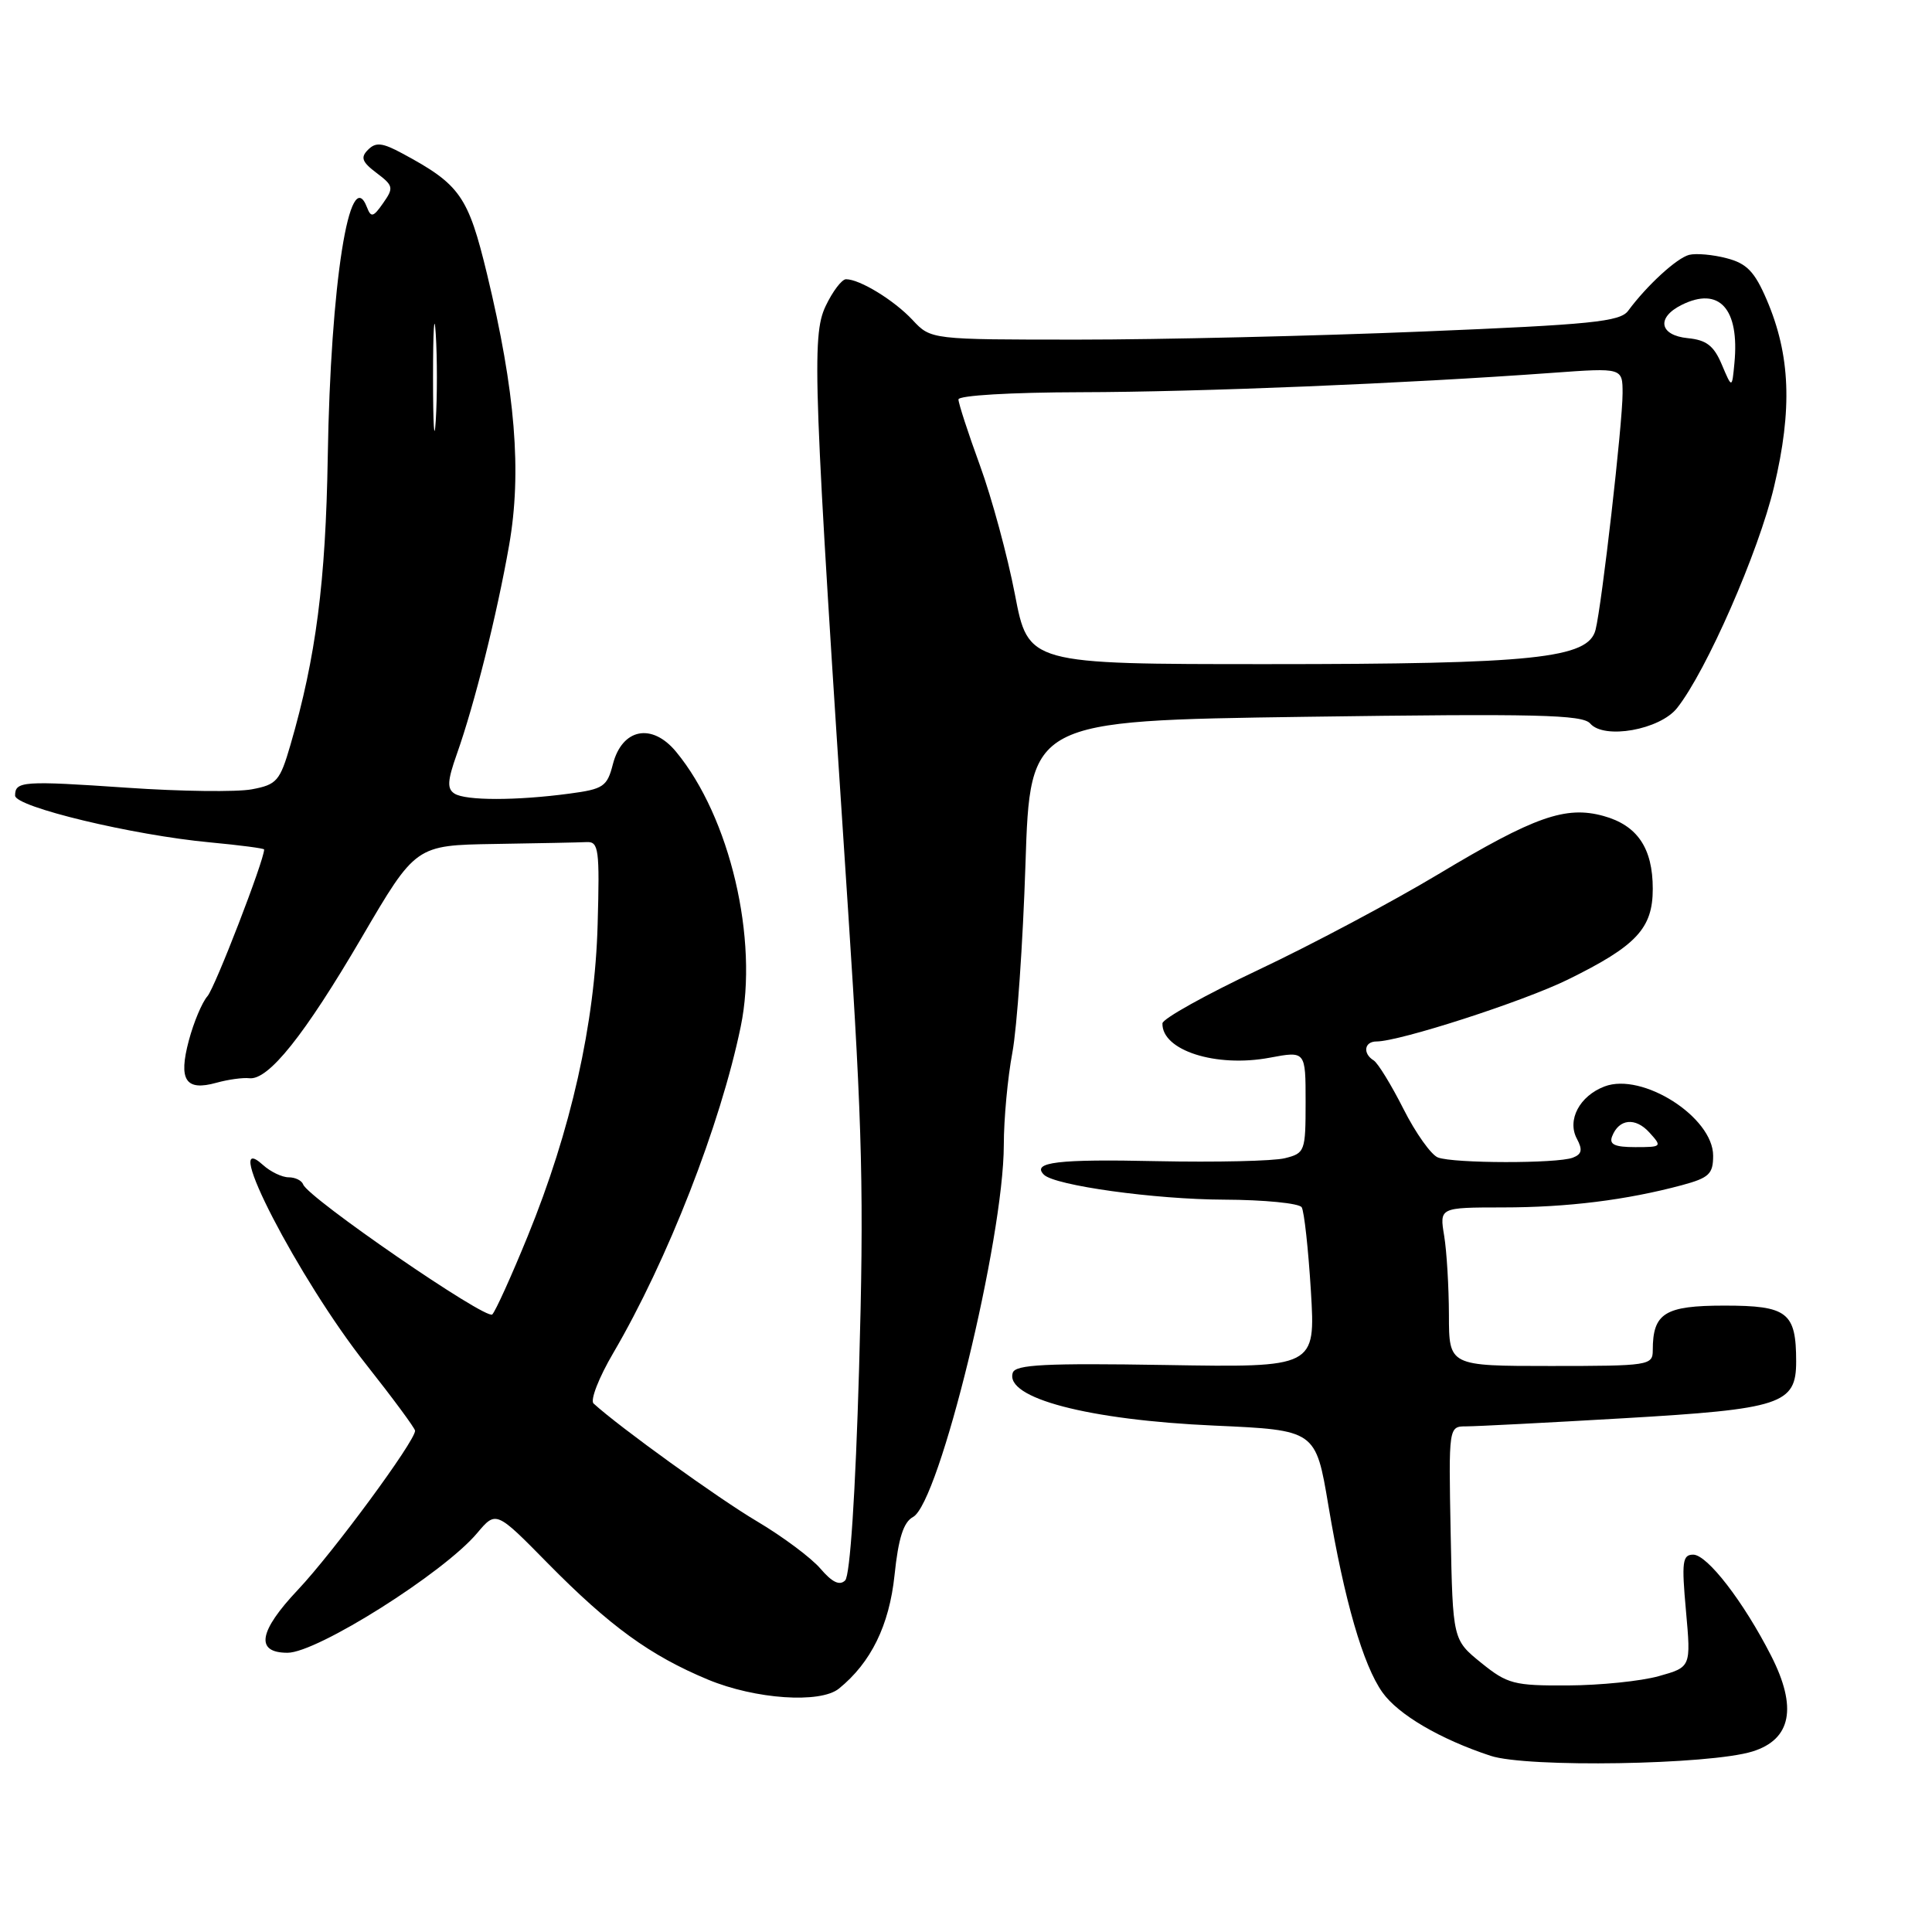 <?xml version="1.0" encoding="UTF-8" standalone="no"?>
<!DOCTYPE svg PUBLIC "-//W3C//DTD SVG 1.1//EN" "http://www.w3.org/Graphics/SVG/1.1/DTD/svg11.dtd" >
<svg xmlns="http://www.w3.org/2000/svg" xmlns:xlink="http://www.w3.org/1999/xlink" version="1.1" viewBox="0 0 256 256">
 <g >
 <path fill="currentColor"
d=" M 232.21 232.08 C 237.36 230.48 238.18 226.25 234.68 219.39 C 231.03 212.23 226.22 206.00 224.36 206.00 C 222.93 206.00 222.81 206.95 223.40 213.45 C 224.07 220.90 224.07 220.90 219.79 222.10 C 217.43 222.76 212.02 223.31 207.76 223.33 C 200.60 223.37 199.74 223.14 196.26 220.33 C 192.50 217.28 192.50 217.28 192.22 203.14 C 191.95 189.00 191.95 189.00 194.30 189.00 C 195.59 189.00 204.94 188.52 215.07 187.93 C 236.06 186.71 238.00 186.07 238.00 180.41 C 238.00 173.89 236.86 173.00 228.50 173.00 C 220.58 173.00 219.00 173.99 219.00 178.93 C 219.00 180.92 218.48 181.00 205.50 181.00 C 192.00 181.00 192.00 181.00 191.99 174.25 C 191.98 170.54 191.70 165.81 191.36 163.75 C 190.74 160.00 190.74 160.00 199.12 159.99 C 207.69 159.99 215.53 159.01 222.87 157.04 C 226.46 156.07 227.00 155.56 227.00 153.14 C 227.00 148.03 217.62 142.05 212.61 143.96 C 209.30 145.22 207.61 148.41 208.95 150.90 C 209.73 152.36 209.60 152.94 208.40 153.40 C 206.33 154.19 192.61 154.17 190.53 153.37 C 189.64 153.03 187.58 150.14 185.97 146.95 C 184.36 143.76 182.58 140.86 182.02 140.51 C 180.54 139.60 180.77 138.00 182.39 138.00 C 185.45 138.00 201.88 132.69 207.75 129.80 C 216.85 125.33 219.00 123.02 219.00 117.77 C 219.00 112.38 216.96 109.36 212.47 108.12 C 207.46 106.74 203.33 108.19 190.58 115.84 C 184.48 119.50 173.76 125.20 166.77 128.50 C 159.78 131.80 154.05 134.99 154.03 135.60 C 153.93 139.18 161.12 141.49 168.25 140.15 C 173.00 139.26 173.00 139.26 173.00 146.02 C 173.00 152.56 172.91 152.81 170.25 153.47 C 168.74 153.85 161.12 154.02 153.31 153.86 C 140.16 153.57 136.66 153.99 138.32 155.65 C 139.75 157.09 153.04 158.93 162.19 158.96 C 167.52 158.98 172.15 159.44 172.48 159.97 C 172.81 160.50 173.36 165.50 173.70 171.07 C 174.31 181.20 174.31 181.20 154.48 180.87 C 138.55 180.61 134.56 180.81 134.20 181.89 C 133.09 185.24 144.19 188.16 160.92 188.90 C 174.34 189.50 174.34 189.50 176.02 199.50 C 178.13 212.06 180.62 220.65 183.18 224.25 C 185.27 227.19 190.80 230.44 197.50 232.65 C 202.32 234.25 226.51 233.85 232.21 232.08 Z  M 111.16 223.75 C 115.41 220.31 117.83 215.37 118.53 208.72 C 119.04 203.81 119.72 201.69 120.98 201.01 C 124.46 199.15 132.99 164.18 133.01 151.71 C 133.01 148.30 133.52 142.80 134.14 139.50 C 134.76 136.20 135.54 124.95 135.88 114.50 C 136.50 95.50 136.50 95.50 173.00 94.98 C 203.58 94.55 209.70 94.69 210.71 95.87 C 212.56 98.02 219.94 96.70 222.22 93.82 C 226.10 88.93 233.03 73.12 235.07 64.50 C 237.52 54.20 237.24 47.05 234.09 39.70 C 232.50 36.00 231.46 34.91 228.80 34.22 C 226.99 33.74 224.74 33.54 223.82 33.77 C 222.18 34.19 218.22 37.82 215.74 41.18 C 214.67 42.63 210.89 43.01 188.50 43.93 C 174.20 44.52 153.69 45.00 142.92 45.00 C 123.35 45.00 123.35 45.00 120.92 42.40 C 118.47 39.78 113.93 37.00 112.10 37.00 C 111.55 37.00 110.33 38.60 109.40 40.56 C 107.52 44.52 107.75 50.59 112.40 121.00 C 114.28 149.53 114.49 158.49 113.83 181.43 C 113.35 197.90 112.64 208.76 111.99 209.41 C 111.26 210.14 110.28 209.68 108.72 207.86 C 107.50 206.43 103.71 203.60 100.30 201.58 C 95.19 198.56 82.06 189.09 78.65 185.97 C 78.18 185.54 79.35 182.53 81.26 179.28 C 88.45 167.00 95.46 149.06 98.15 136.03 C 100.54 124.47 96.73 108.26 89.59 99.62 C 86.39 95.74 82.44 96.52 81.21 101.26 C 80.45 104.23 79.96 104.56 75.44 105.16 C 68.42 106.10 61.71 106.10 60.23 105.16 C 59.22 104.52 59.28 103.46 60.53 99.93 C 62.87 93.32 65.83 81.53 67.46 72.25 C 69.16 62.55 68.29 51.89 64.54 36.34 C 62.03 25.96 60.97 24.45 53.31 20.33 C 50.66 18.90 49.79 18.81 48.77 19.84 C 47.74 20.86 47.96 21.46 49.90 22.92 C 52.13 24.60 52.19 24.89 50.77 26.91 C 49.47 28.78 49.16 28.86 48.63 27.48 C 46.33 21.50 43.80 37.60 43.43 60.50 C 43.16 77.10 41.87 87.06 38.49 98.69 C 37.09 103.50 36.68 103.97 33.36 104.59 C 31.38 104.96 23.96 104.87 16.87 104.38 C 3.02 103.43 2.00 103.51 2.00 105.42 C 2.00 106.92 17.60 110.67 27.84 111.62 C 31.78 111.99 35.00 112.41 35.00 112.56 C 35.00 114.00 28.49 130.86 27.49 132.00 C 26.77 132.82 25.66 135.47 25.02 137.88 C 23.62 143.13 24.59 144.61 28.68 143.47 C 30.23 143.04 32.19 142.77 33.03 142.87 C 35.56 143.17 40.34 137.18 47.91 124.25 C 55.08 112.00 55.08 112.00 65.54 111.83 C 71.29 111.74 76.79 111.63 77.75 111.58 C 79.33 111.51 79.47 112.55 79.19 122.50 C 78.83 135.65 75.65 149.78 69.92 163.81 C 67.77 169.08 65.66 173.74 65.23 174.17 C 64.43 174.97 40.79 158.71 40.17 156.94 C 39.98 156.42 39.12 156.00 38.25 156.00 C 37.37 156.00 35.83 155.26 34.83 154.35 C 29.05 149.12 39.61 169.54 48.48 180.75 C 52.06 185.28 55.00 189.26 55.00 189.58 C 55.00 190.97 44.11 205.75 39.48 210.65 C 34.26 216.18 33.79 219.00 38.10 219.00 C 42.02 219.00 58.78 208.43 63.22 203.15 C 65.73 200.17 65.73 200.17 72.61 207.17 C 80.80 215.48 86.15 219.37 93.82 222.56 C 100.08 225.16 108.69 225.75 111.16 223.75 Z  M 213.61 150.58 C 214.51 148.24 216.70 148.01 218.56 150.07 C 220.26 151.94 220.20 152.00 216.69 152.00 C 213.96 152.00 213.20 151.65 213.61 150.58 Z  M 134.48 78.75 C 133.50 73.66 131.42 65.98 129.85 61.68 C 128.28 57.38 127.00 53.44 127.00 52.93 C 127.00 52.40 133.90 51.99 143.25 51.97 C 158.86 51.94 186.28 50.82 205.75 49.40 C 215.00 48.73 215.00 48.73 215.00 52.12 C 215.00 56.12 212.26 80.11 211.42 83.45 C 210.47 87.25 203.27 88.00 167.96 88.00 C 136.25 88.00 136.25 88.00 134.48 78.75 Z  M 57.38 50.00 C 57.38 43.67 57.54 41.09 57.74 44.25 C 57.94 47.41 57.94 52.59 57.74 55.75 C 57.54 58.91 57.38 56.33 57.38 50.00 Z  M 228.15 48.31 C 227.10 45.81 226.11 45.05 223.65 44.81 C 219.88 44.44 219.44 42.09 222.83 40.40 C 227.81 37.92 230.51 40.90 229.82 48.11 C 229.50 51.50 229.50 51.50 228.15 48.31 Z "/>
</g>
</svg>